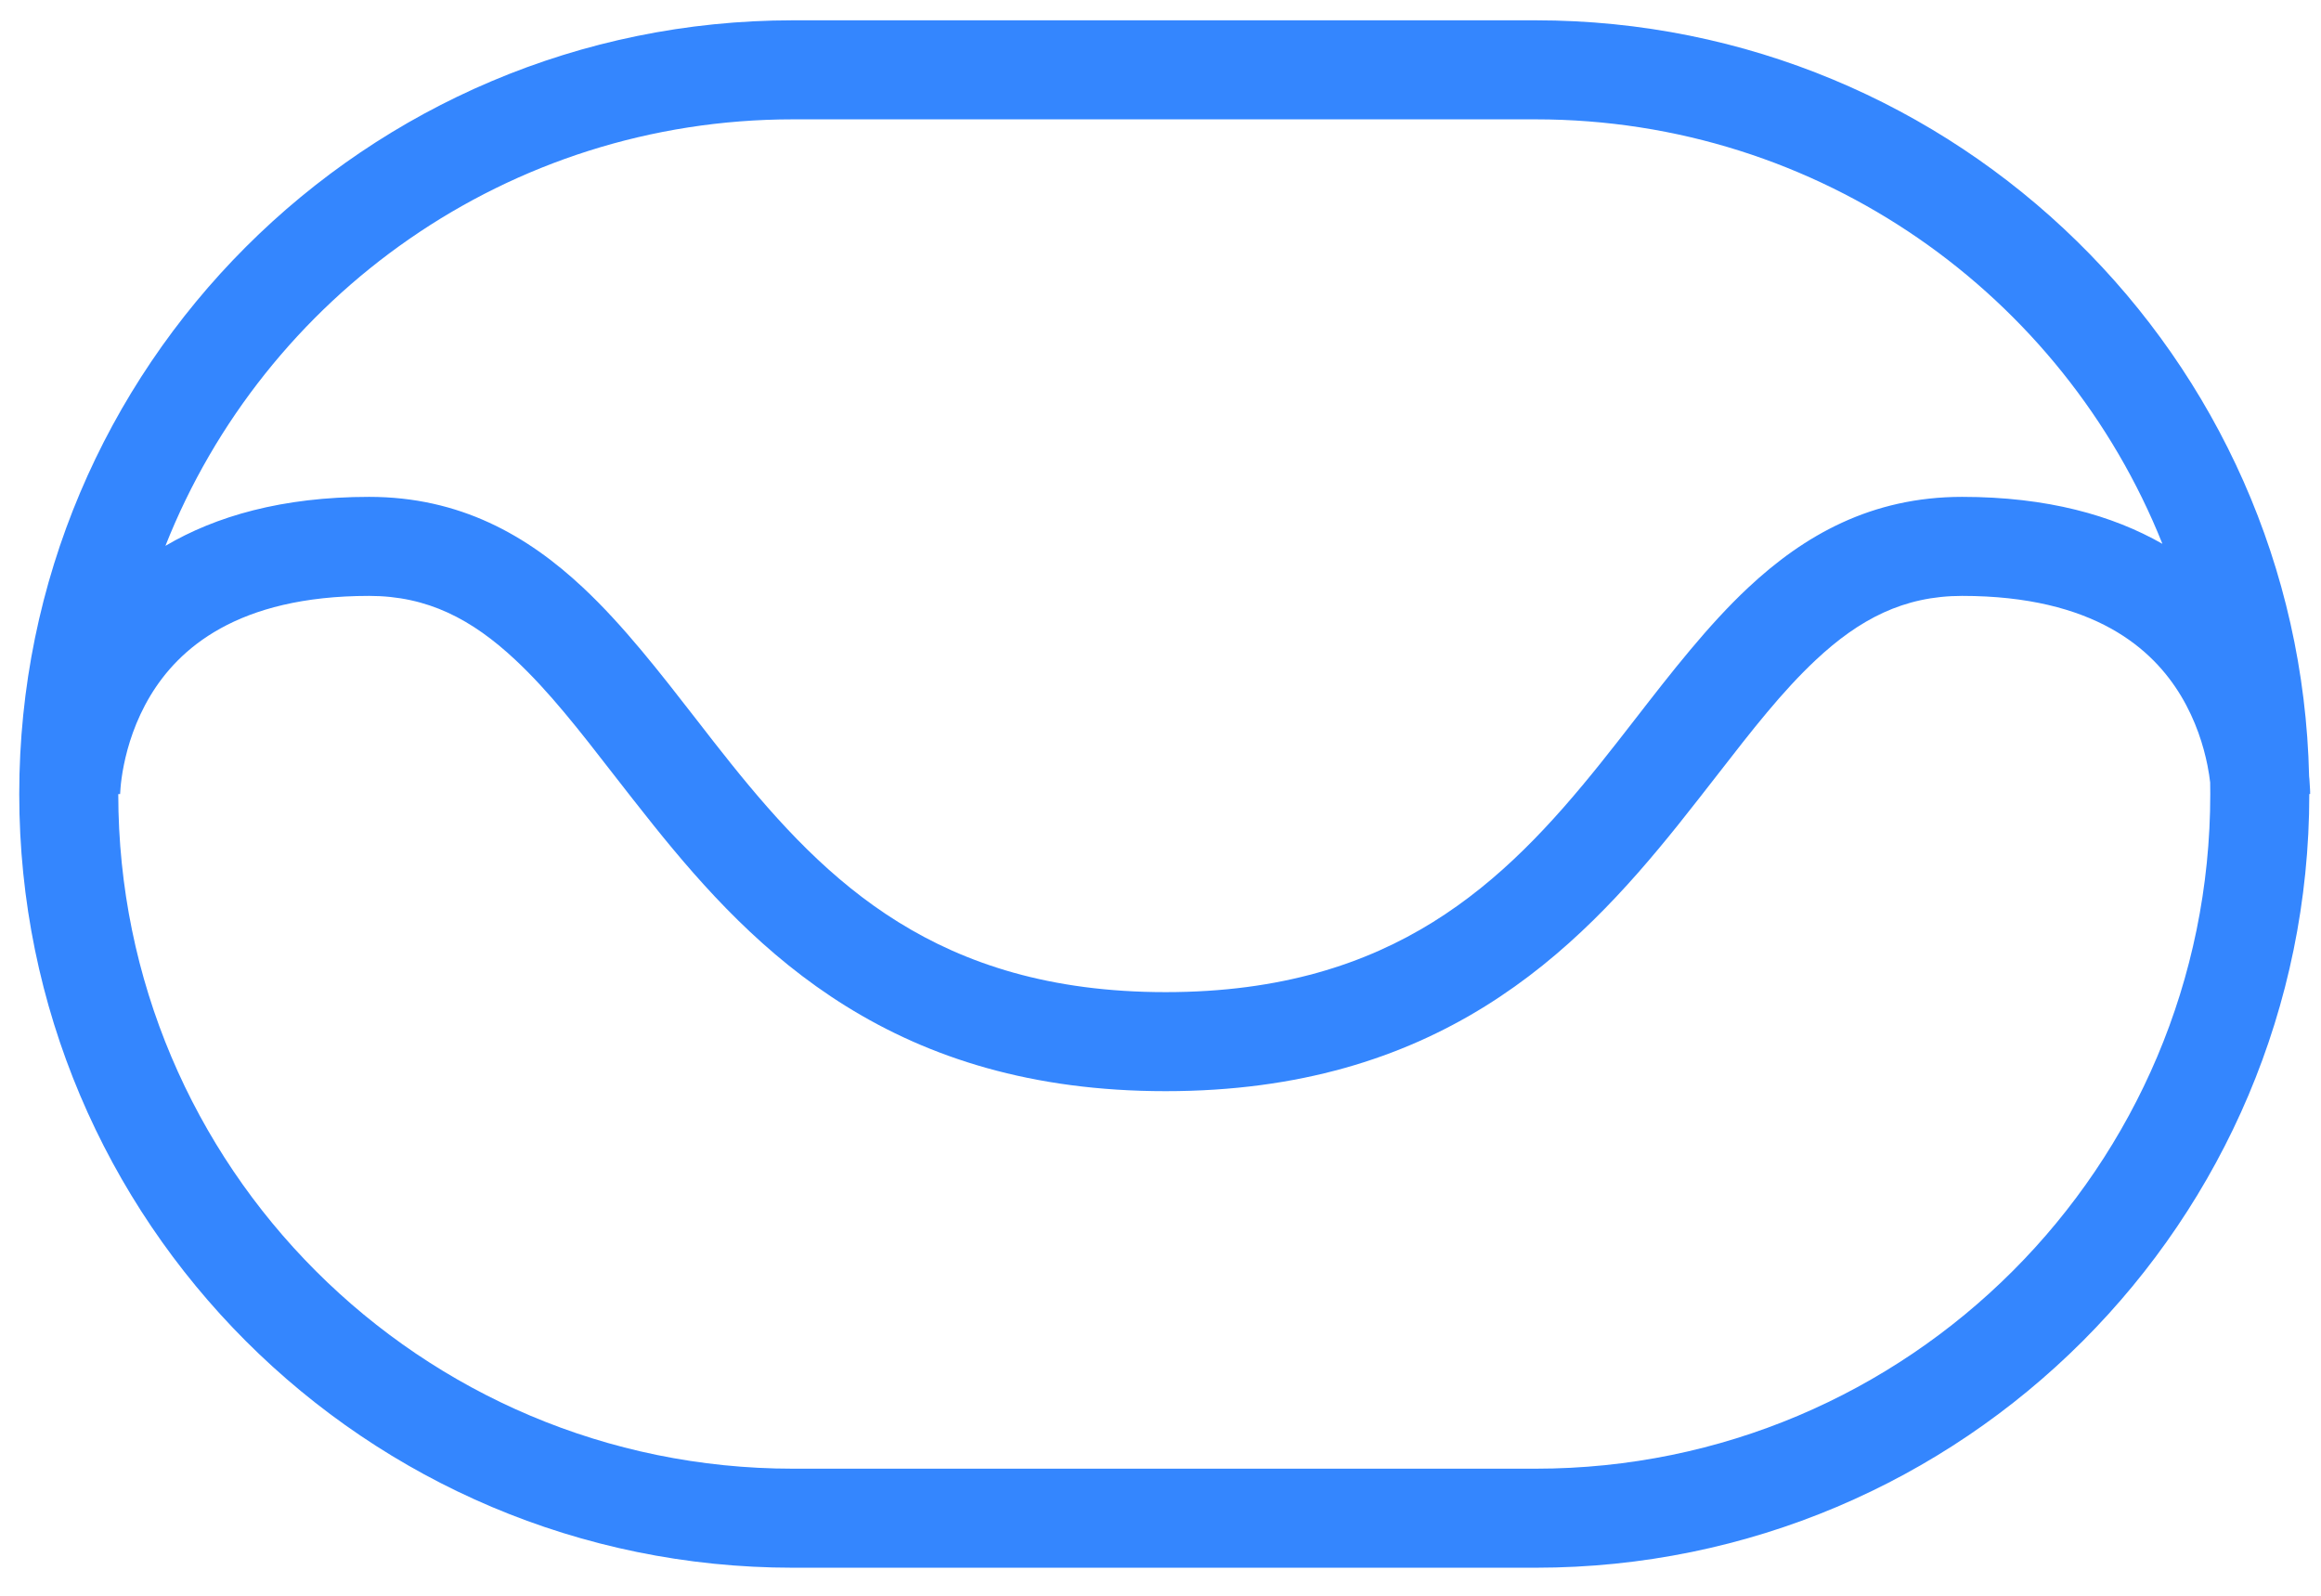 <svg width="48" height="33" viewBox="0 0 48 33" fill="none" xmlns="http://www.w3.org/2000/svg">
<path fill-rule="evenodd" clip-rule="evenodd" d="M16.398 2.468H31.758C37.636 2.468 42.665 6.102 44.72 11.246C43.69 10.658 42.337 10.275 40.578 10.275C38.701 10.275 37.307 11.072 36.154 12.152C35.325 12.927 34.559 13.914 33.819 14.868C33.578 15.178 33.341 15.484 33.104 15.779C32.099 17.032 31.028 18.203 29.632 19.07C28.253 19.926 26.506 20.517 24.106 20.517C21.706 20.517 19.959 19.926 18.58 19.07C17.184 18.203 16.113 17.032 15.108 15.779C14.871 15.484 14.633 15.177 14.393 14.867C13.652 13.913 12.887 12.927 12.058 12.152C10.905 11.072 9.511 10.275 7.634 10.275C5.834 10.275 4.459 10.676 3.421 11.288C5.465 6.122 10.505 2.468 16.398 2.468ZM31.758 0.42C40.472 0.42 47.559 7.386 47.754 16.053C47.756 16.074 47.758 16.093 47.76 16.112C47.767 16.199 47.771 16.269 47.773 16.321C47.774 16.339 47.774 16.354 47.775 16.367C47.775 16.374 47.775 16.38 47.775 16.385L47.775 16.399L47.776 16.406L47.776 16.414L47.776 16.417V16.419C47.776 16.419 47.776 16.42 47.758 16.42C47.758 25.256 40.595 32.42 31.758 32.42H16.398C7.562 32.42 0.398 25.256 0.398 16.42C0.398 7.583 7.562 0.42 16.398 0.42H31.758ZM45.651 15.822C45.679 15.962 45.697 16.084 45.708 16.181C45.71 16.261 45.71 16.34 45.71 16.42C45.71 24.125 39.464 30.372 31.758 30.372H16.398C8.693 30.372 2.447 24.126 2.446 16.421C2.484 16.421 2.484 16.421 2.484 16.421L2.484 16.422L2.484 16.424L2.484 16.425L2.485 16.404C2.486 16.381 2.488 16.341 2.493 16.288C2.502 16.18 2.521 16.019 2.561 15.822C2.641 15.423 2.8 14.902 3.109 14.388C3.688 13.427 4.892 12.323 7.634 12.323C8.843 12.323 9.76 12.806 10.659 13.647C11.358 14.301 11.978 15.099 12.687 16.013C12.947 16.347 13.219 16.697 13.511 17.061C14.559 18.368 15.804 19.757 17.5 20.81C19.214 21.875 21.338 22.565 24.106 22.565C26.874 22.565 28.998 21.875 30.712 20.81C32.408 19.757 33.653 18.368 34.702 17.061C34.993 16.697 35.265 16.347 35.525 16.013C36.234 15.1 36.854 14.301 37.553 13.647C38.452 12.806 39.369 12.323 40.578 12.323C43.32 12.323 44.524 13.427 45.103 14.388C45.412 14.902 45.571 15.423 45.651 15.822Z" fill="#3486FE"/>
</svg>
